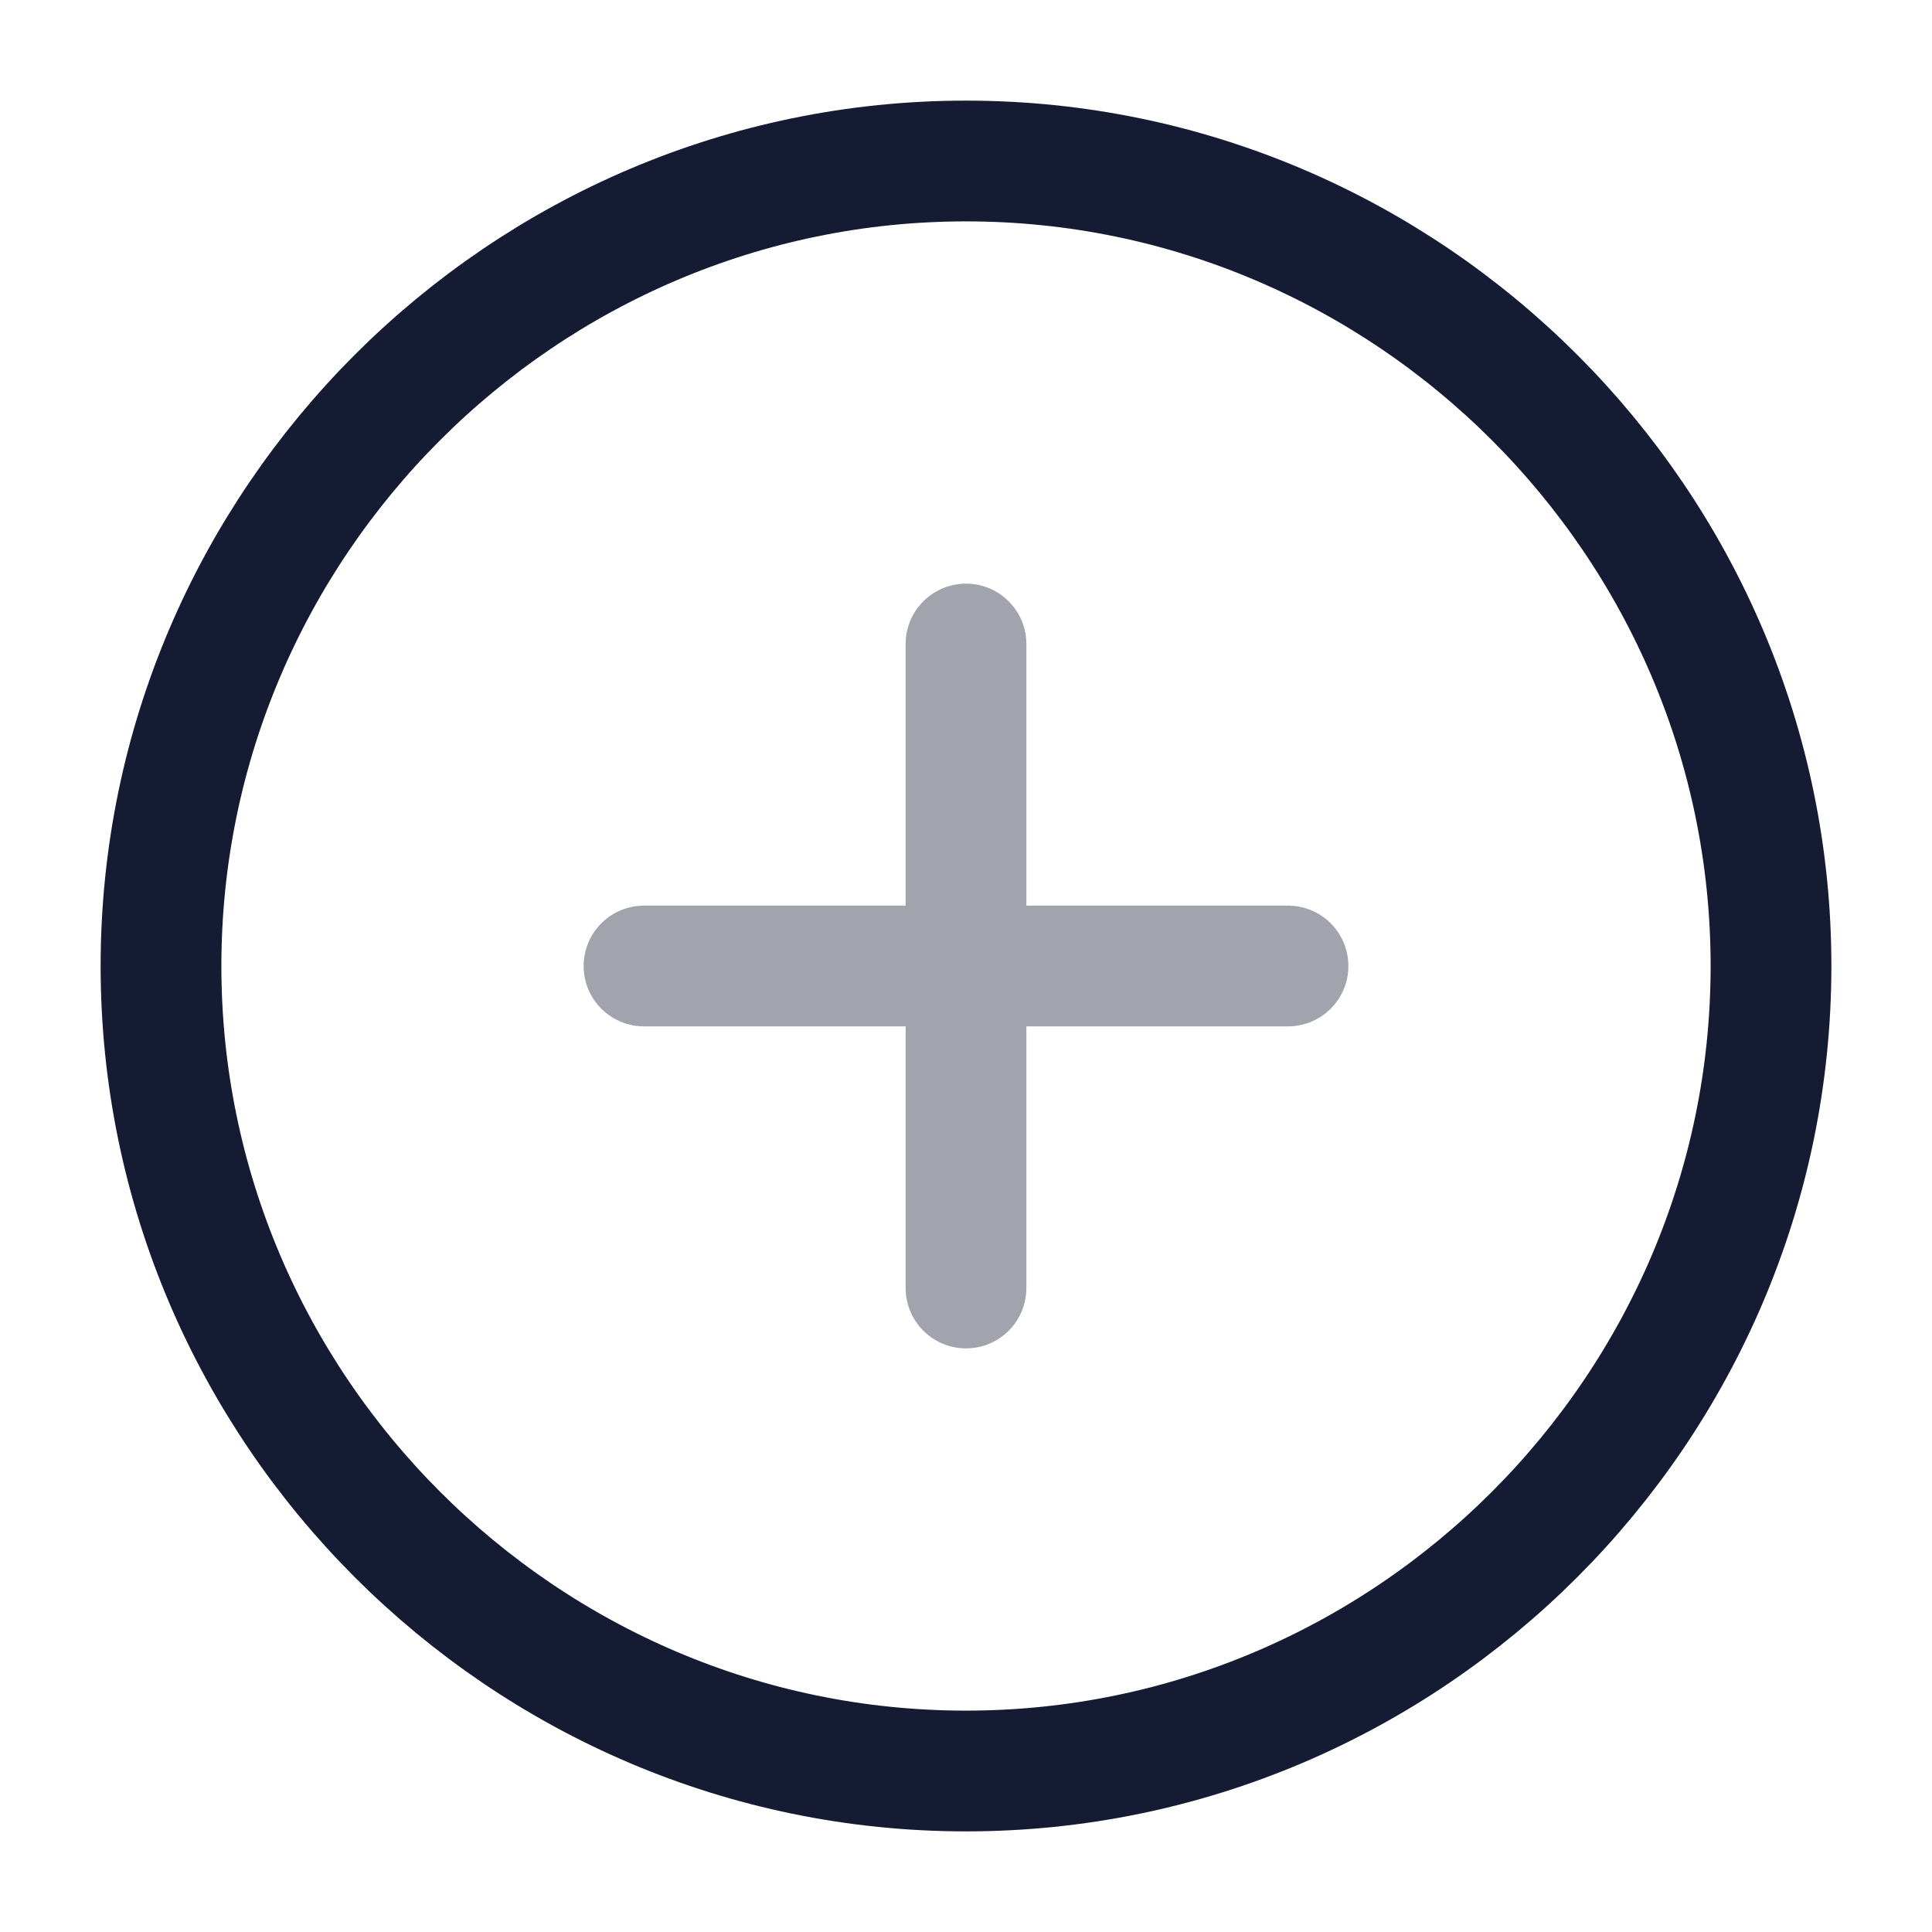 <svg width="24" height="24" viewBox="0 0 24 24" fill="none" xmlns="http://www.w3.org/2000/svg">
<path d="M12 22C17.5 22 22 17.5 22 12C22 6.5 17.5 2 12 2C6.5 2 2 6.5 2 12C2 17.5 6.5 22 12 22Z" stroke="#151B33" stroke-width="1.5" stroke-linecap="round" stroke-linejoin="round"/>
<g opacity="0.4">
<path d="M8 12H16" stroke="#151B33" stroke-width="1.5" stroke-linecap="round" stroke-linejoin="round"/>
<path d="M12 16V8" stroke="#151B33" stroke-width="1.5" stroke-linecap="round" stroke-linejoin="round"/>
</g>
</svg>
